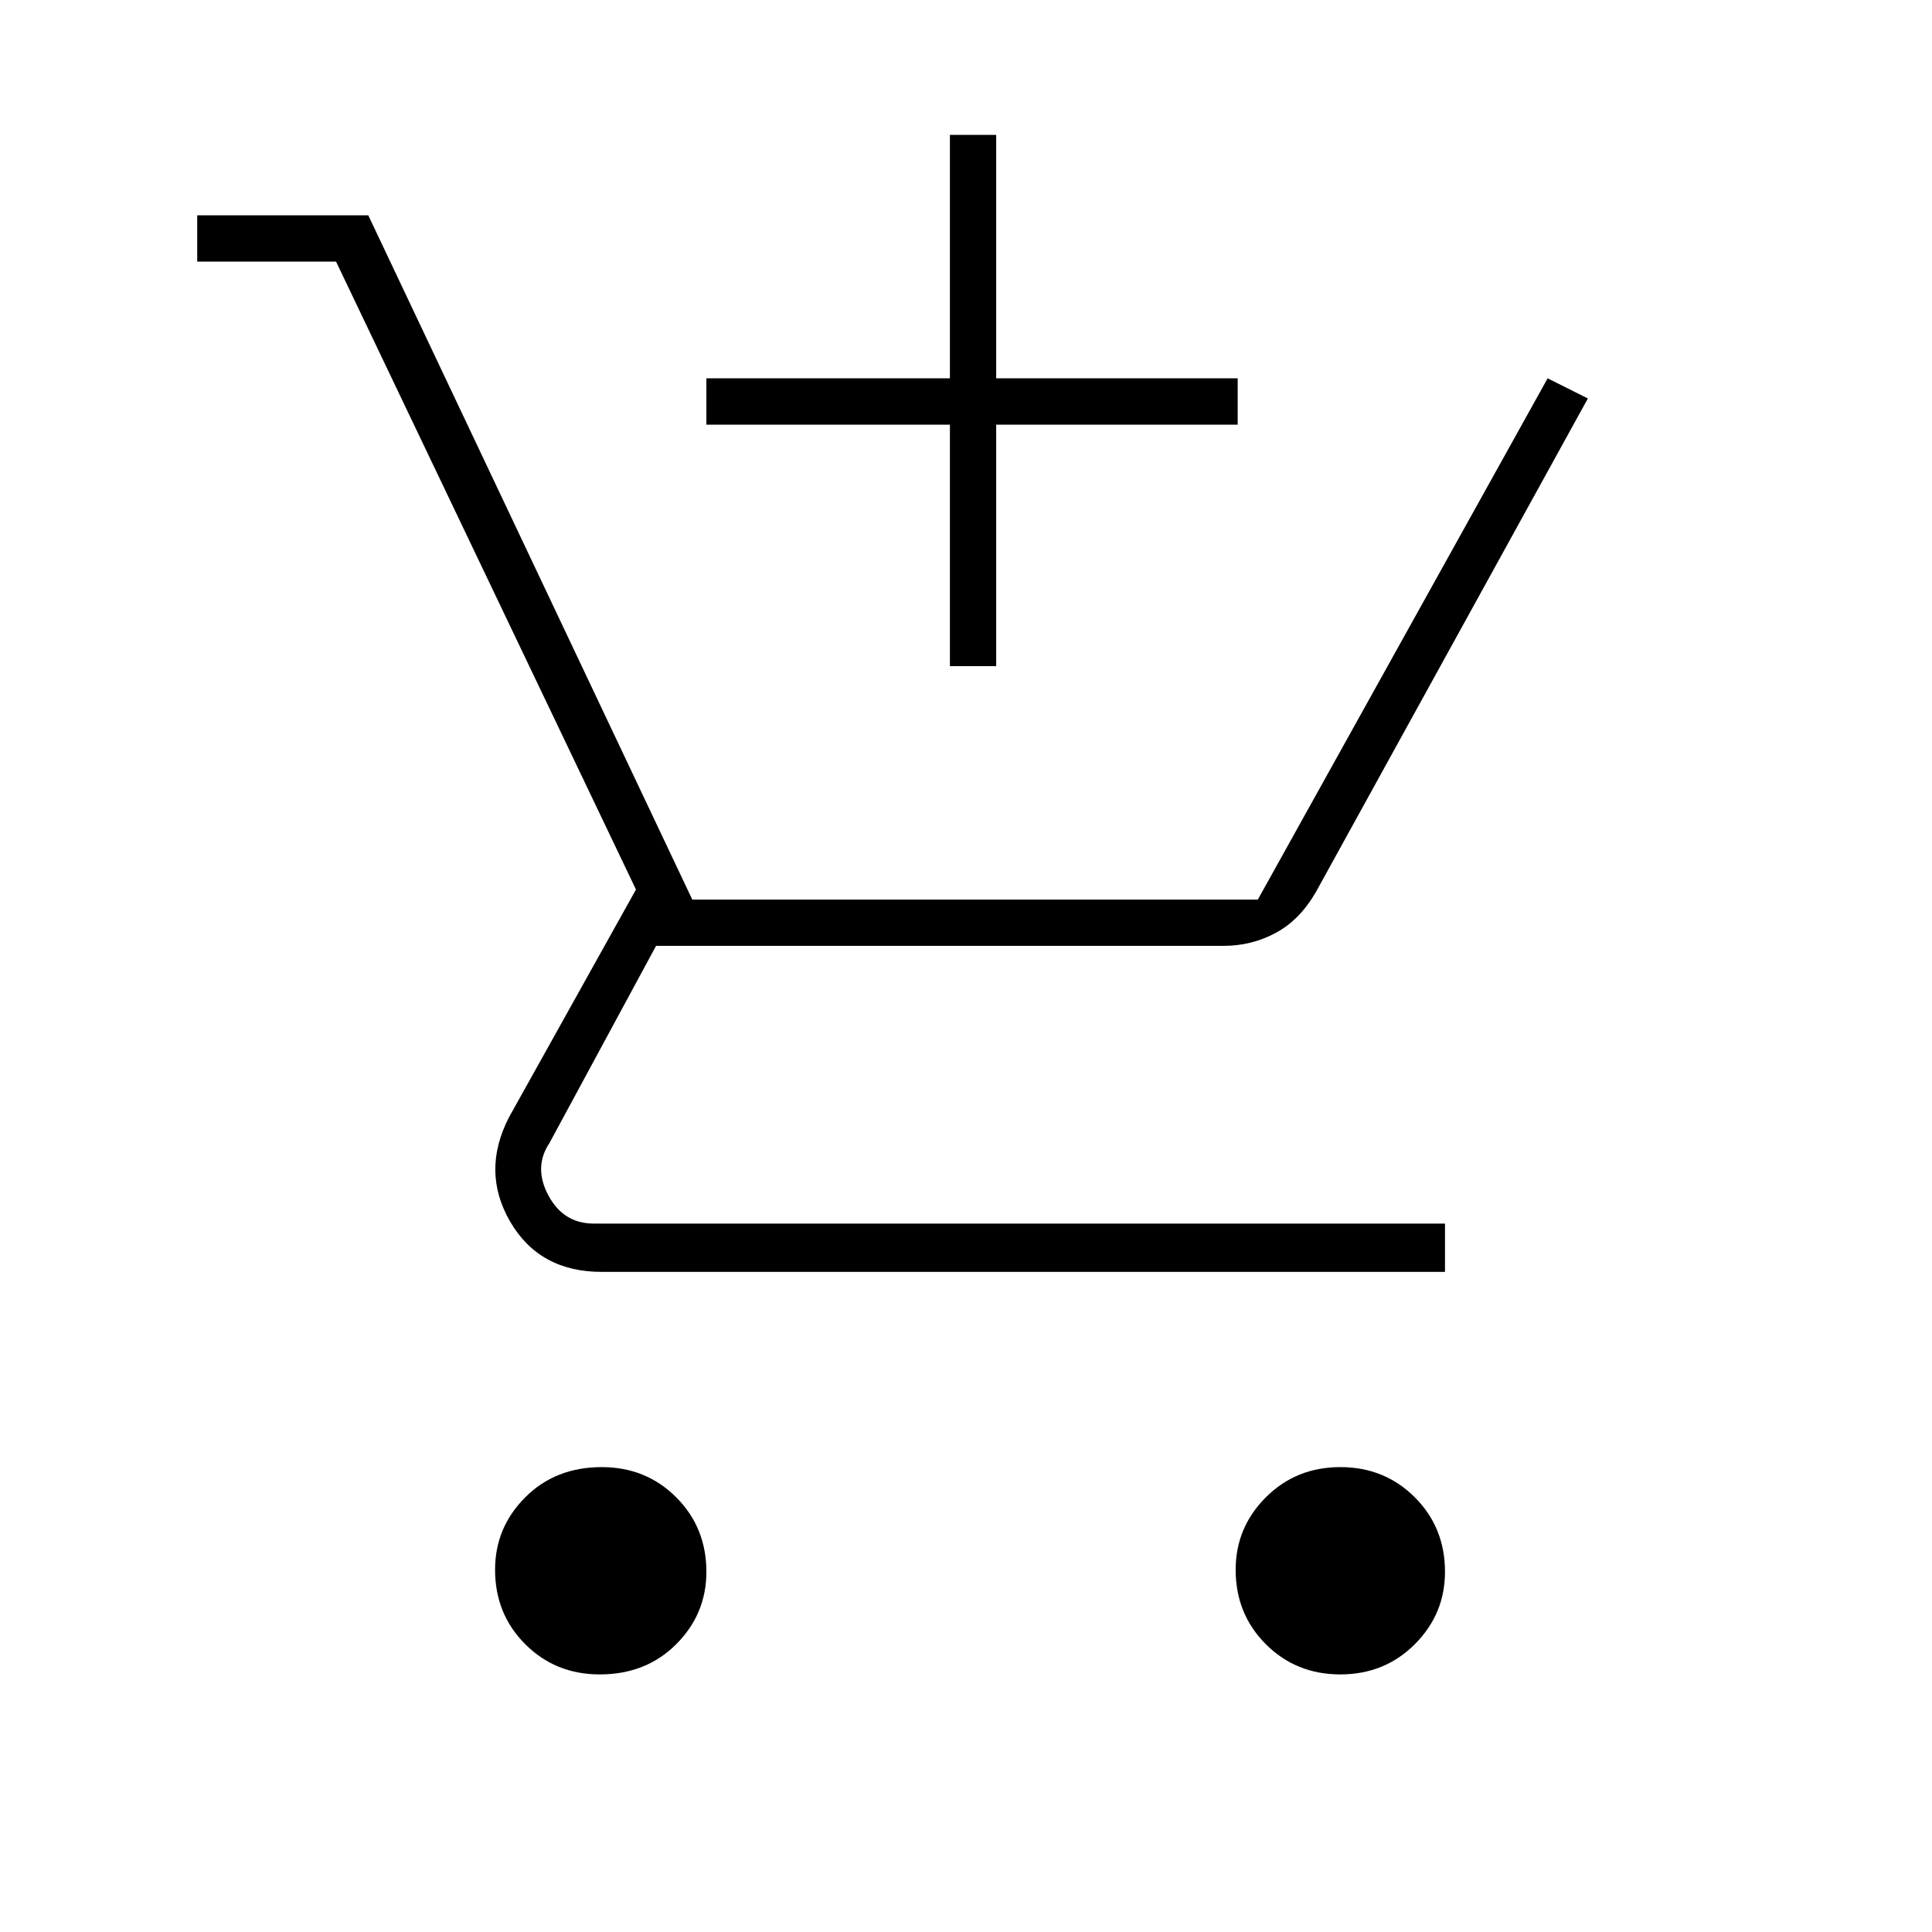 <svg xmlns="http://www.w3.org/2000/svg" height="40" width="40"><path d="M19.667 13.792v-5h-5.042v-.959h5.042V2.792h.958v5.041h5v.959h-5v5Zm-7.25 20.875q-.917 0-1.542-.625T10.25 32.5q0-.875.625-1.5t1.583-.625q.917 0 1.542.625t.625 1.542q0 .875-.625 1.5t-1.583.625Zm15.333 0q-.917 0-1.542-.625t-.625-1.542q0-.875.625-1.5t1.542-.625q.917 0 1.542.625t.625 1.542q0 .875-.625 1.5t-1.542.625Zm-15.292-8.334q-1.291 0-1.896-1.041-.604-1.042-.02-2.167l2.625-4.708-6.209-13H4.083v-.959h3.542l6.708 14.167h11.709l6-10.792.833.417-5.625 10.208q-.333.584-.833.854-.5.271-1.084.271h-11.75l-2.208 4.084q-.333.5-.021 1.083.313.583.938.583h17.625v1Z"/></svg>